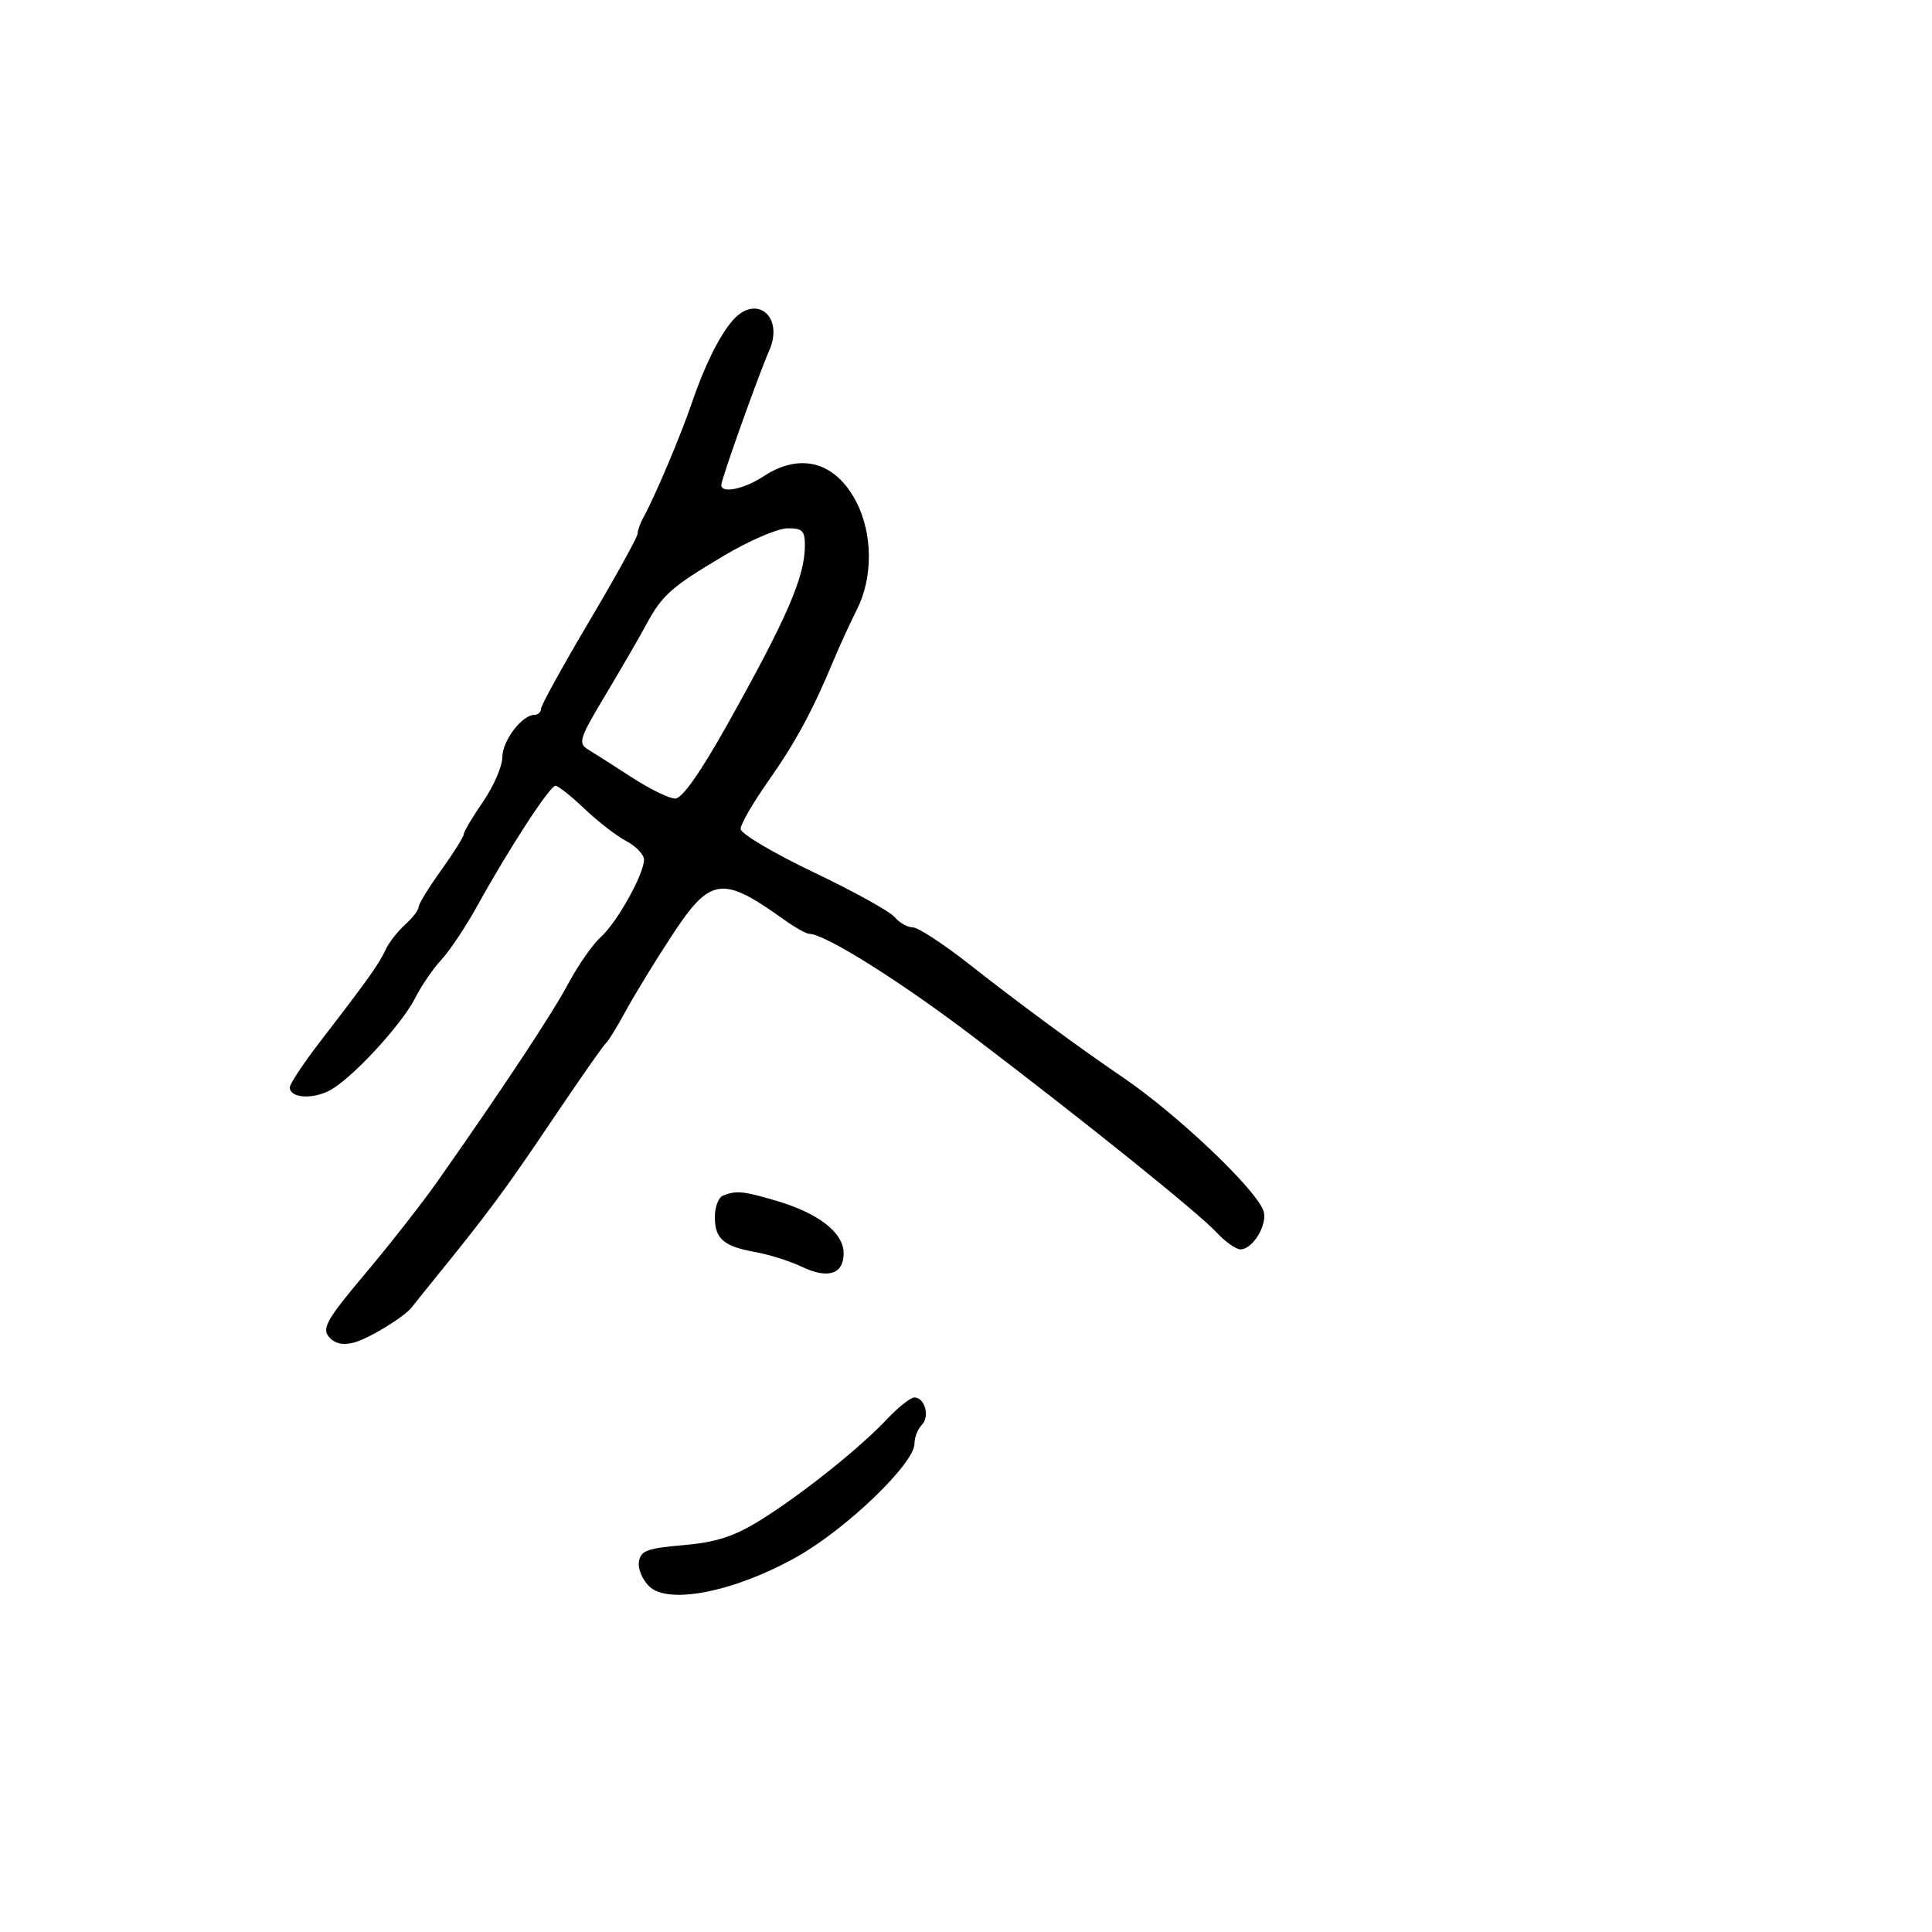 <svg xmlns="http://www.w3.org/2000/svg" width="300" height="300" viewBox="0 0 300 300" version="1.1">
  <defs/>
  <path d="M113.776,49.75 C117.443,45.567 121.768,49.144 119.445,54.437 C117.738,58.326 112,74.422 112,75.322 C112,76.669 115.565,75.944 118.5,74 C124.275,70.175 129.782,71.693 132.997,77.994 C135.536,82.971 135.561,89.699 133.059,94.655 C131.992,96.77 130.37,100.3 129.455,102.5 C126.19,110.353 123.517,115.295 119.289,121.299 C116.93,124.649 115,127.985 115,128.713 C115,129.44 120.086,132.461 126.302,135.427 C132.519,138.393 138.199,141.535 138.925,142.41 C139.651,143.284 140.915,144 141.735,144 C142.554,144 146.514,146.588 150.534,149.75 C158.241,155.813 167.492,162.625 174.375,167.305 C182.742,172.995 194.867,184.489 196.175,187.972 C196.936,189.998 194.574,194 192.618,194 C191.92,194 190.258,192.825 188.924,191.389 C186.039,188.282 168.433,174.125 150.858,160.779 C139.63,152.254 128.055,145.008 125.654,145.002 C125.189,145.001 123.396,143.988 121.668,142.75 C112.126,135.913 110.291,136.178 104.344,145.25 C101.729,149.238 98.494,154.525 97.154,157 C95.814,159.475 94.427,161.725 94.073,162 C93.718,162.275 89.945,167.675 85.689,174 C78.485,184.707 75.807,188.325 67.647,198.376 C65.916,200.508 64.275,202.554 64,202.924 C62.858,204.46 57.2,207.912 54.865,208.498 C53.191,208.918 51.92,208.609 51.061,207.573 C49.96,206.246 50.792,204.803 56.721,197.759 C60.545,193.216 65.571,186.8 67.892,183.5 C78.079,169.012 85.703,157.485 88.275,152.682 C89.801,149.832 92.061,146.597 93.297,145.494 C95.794,143.265 100,135.736 100,133.495 C100,132.701 98.762,131.4 97.25,130.603 C95.737,129.807 92.811,127.546 90.748,125.578 C88.684,123.61 86.659,122.005 86.248,122.011 C85.378,122.024 78.98,131.844 74.203,140.5 C72.381,143.8 69.842,147.625 68.56,149 C67.277,150.375 65.454,153.033 64.507,154.907 C62.336,159.206 54.368,167.782 51.031,169.411 C48.277,170.756 45,170.451 45,168.851 C45,168.299 47.138,165.076 49.75,161.687 C57.095,152.159 58.876,149.661 59.86,147.5 C60.361,146.4 61.722,144.643 62.885,143.595 C64.048,142.547 65,141.311 65,140.847 C65,140.384 66.575,137.812 68.5,135.133 C70.425,132.453 72,129.946 72,129.561 C72,129.176 73.35,126.898 75,124.5 C76.65,122.102 78,118.983 78,117.57 C78,115.028 81.066,111 83,111 C83.55,111 84,110.581 84,110.069 C84,109.556 87.375,103.436 91.5,96.467 C95.625,89.499 99,83.387 99,82.885 C99,82.383 99.433,81.191 99.962,80.236 C101.685,77.128 105.732,67.556 107.4,62.644 C109.372,56.835 111.711,52.105 113.776,49.75 Z M112.5,86.234 C104.219,91.149 102.838,92.372 100.342,97 C99.304,98.925 96.457,103.837 94.015,107.915 C89.916,114.762 89.714,115.413 91.37,116.415 C92.357,117.012 95.417,118.962 98.17,120.75 C100.922,122.537 103.925,124 104.841,124 C105.93,124 108.79,119.922 113.081,112.25 C122.228,95.898 124.958,89.591 124.985,84.75 C124.998,82.403 124.597,82.006 122.25,82.04 C120.737,82.062 116.35,83.949 112.5,86.234 Z M137.699,220.399 C139.458,218.529 141.385,217 141.98,217 C143.616,217 144.421,219.979 143.133,221.267 C142.51,221.89 142,223.194 142,224.164 C142,227.233 131.585,237.282 123.848,241.678 C114.366,247.065 103.992,249.207 100.907,246.416 C99.81,245.423 99.044,243.686 99.206,242.555 C99.459,240.789 100.426,240.42 106.092,239.933 C111.103,239.502 113.925,238.602 117.854,236.185 C124.203,232.279 133.415,224.951 137.699,220.399 Z M112.25,185.662 C114.322,184.826 115.418,184.935 120.681,186.498 C127.163,188.423 131,191.437 131,194.604 C131,197.859 128.575,198.644 124.51,196.706 C122.69,195.838 119.469,194.816 117.351,194.434 C112.345,193.531 111,192.372 111,188.961 C111,187.424 111.563,185.94 112.25,185.662 Z"/>
</svg>

